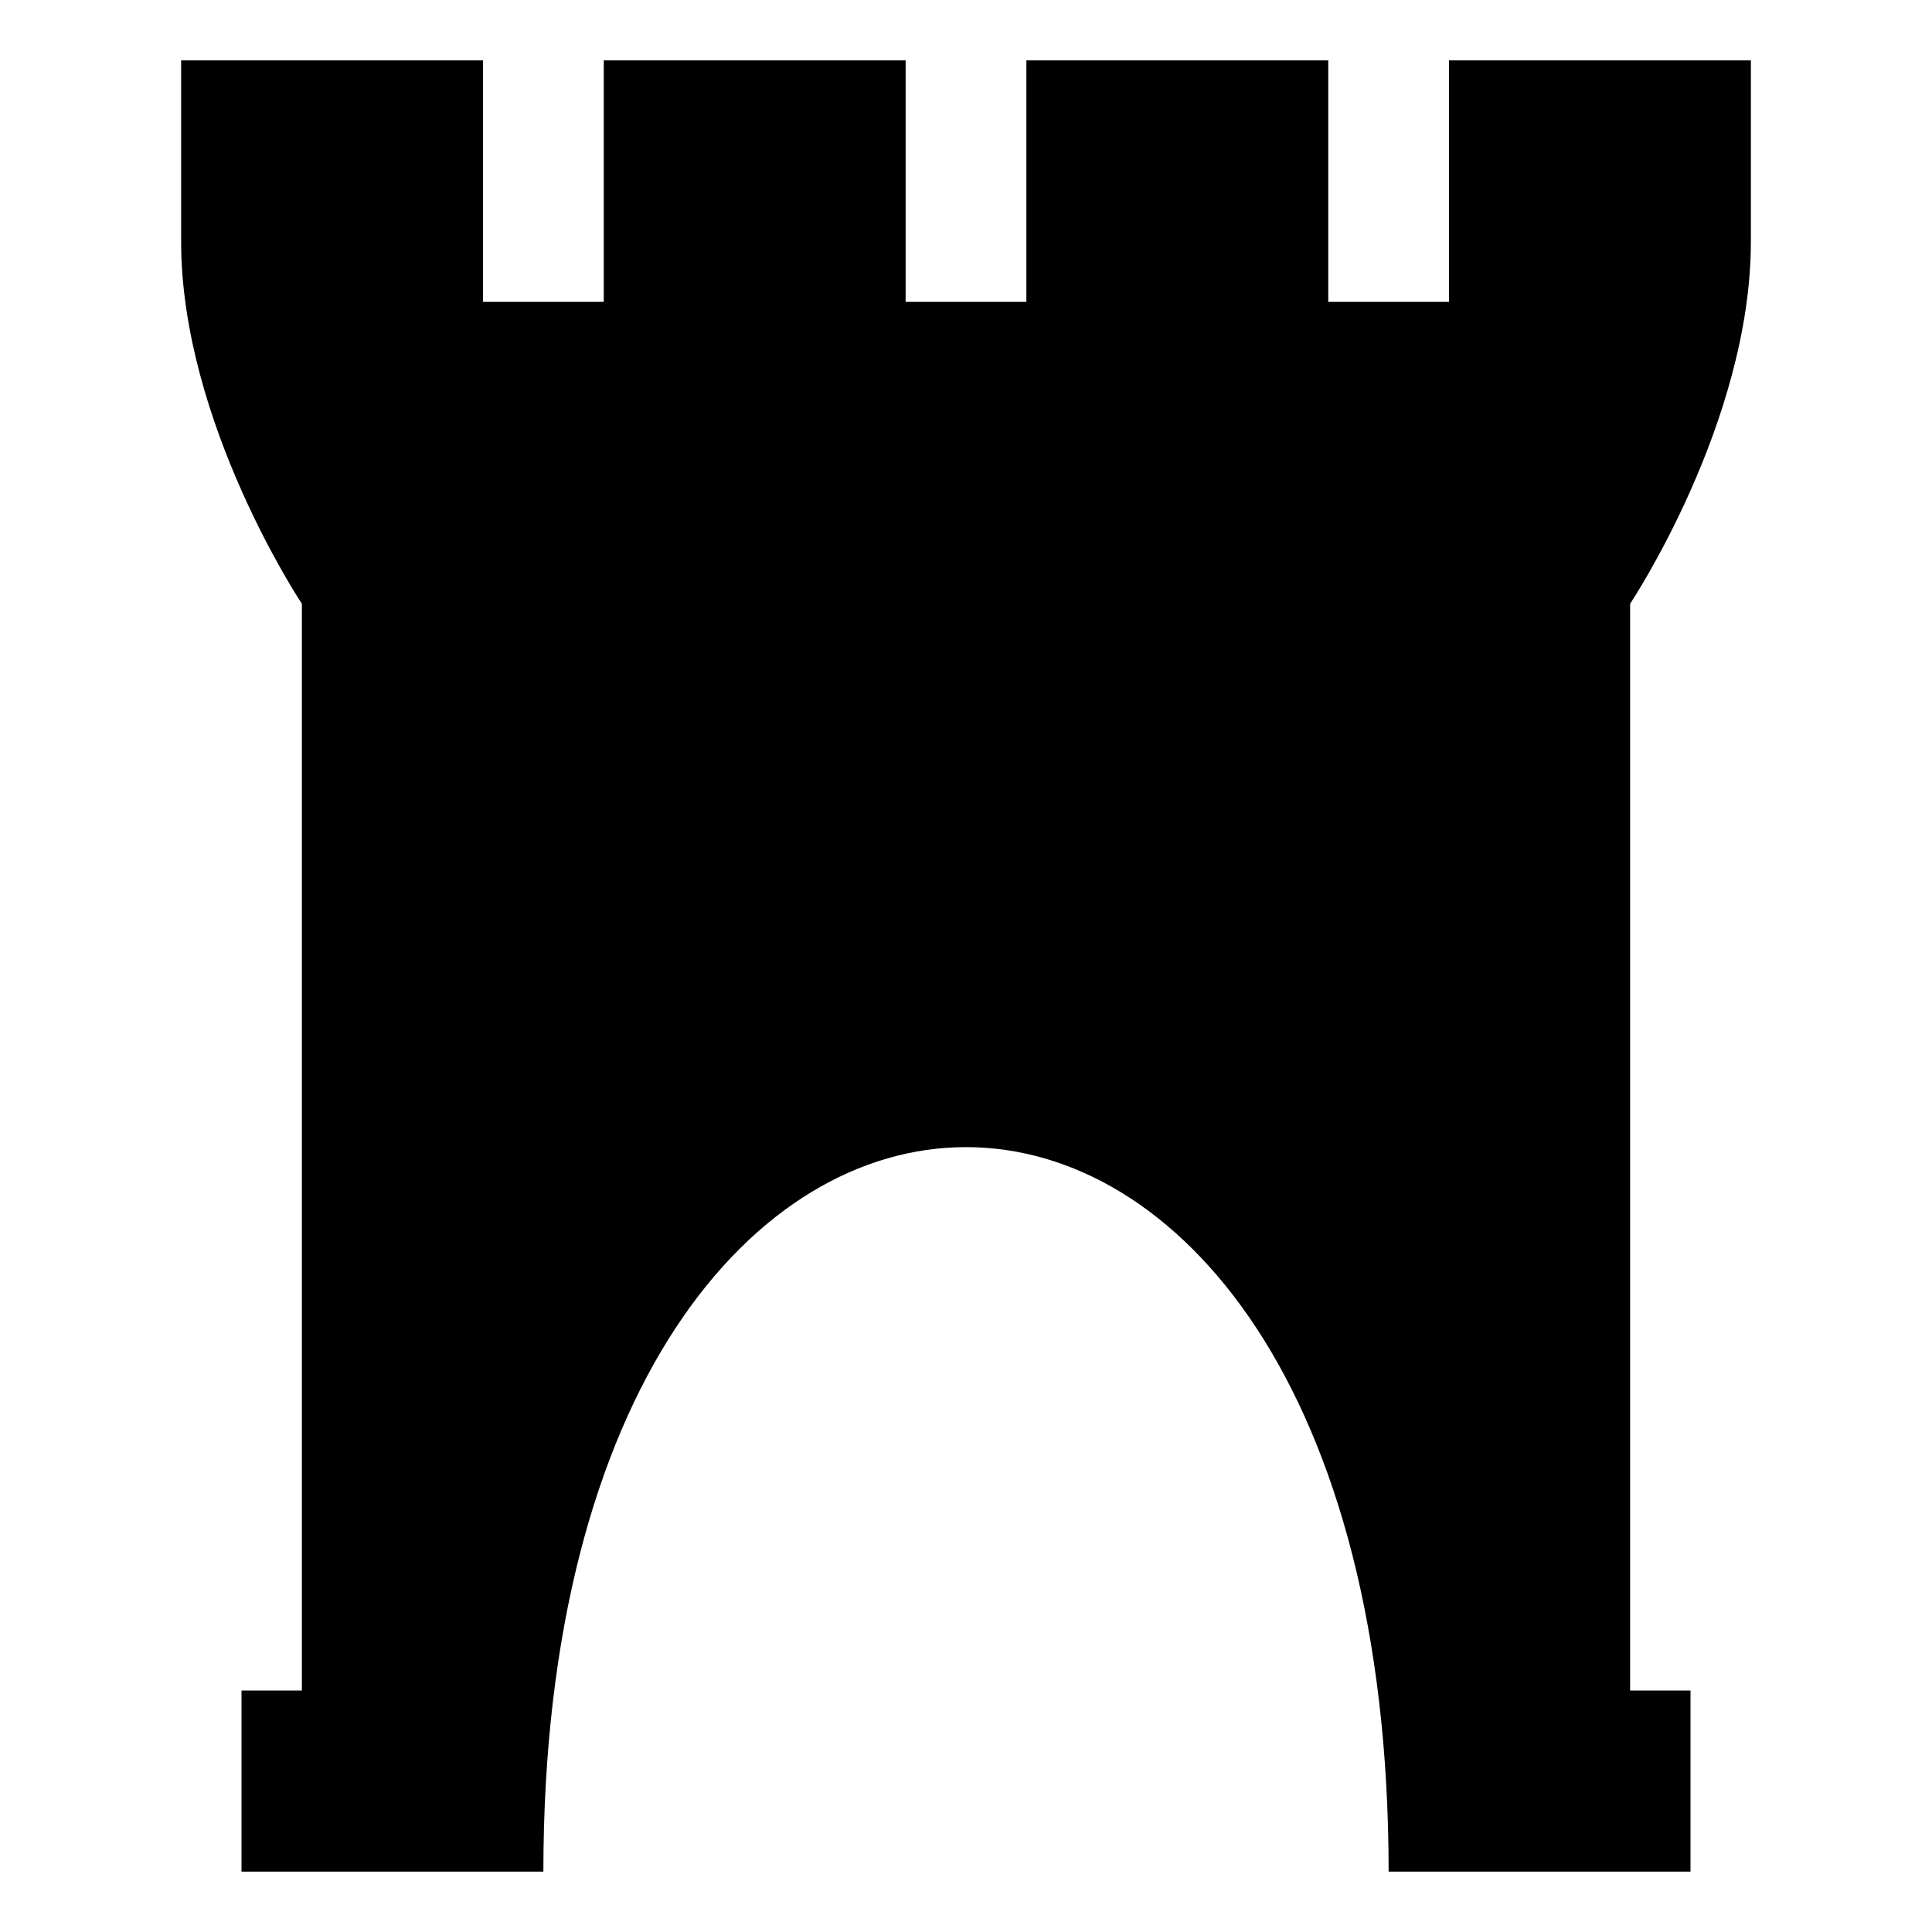 <svg xmlns="http://www.w3.org/2000/svg" width="512" height="512" viewBox="0 0 512 512">
  <path style="fill:inherit;stroke:inherit;stroke-width:1px;stroke-linecap:butt;stroke-linejoin:miter;stroke-opacity:1"
    d="M144 496H64v-48h16V160s-32-48-32-96V16h80v64h32V16h80v64h32V16h80v64h32V16h80v48c0 48-32 96-32 96v288h16v48h-80c0-256-224-256-224 0z" />
</svg>
